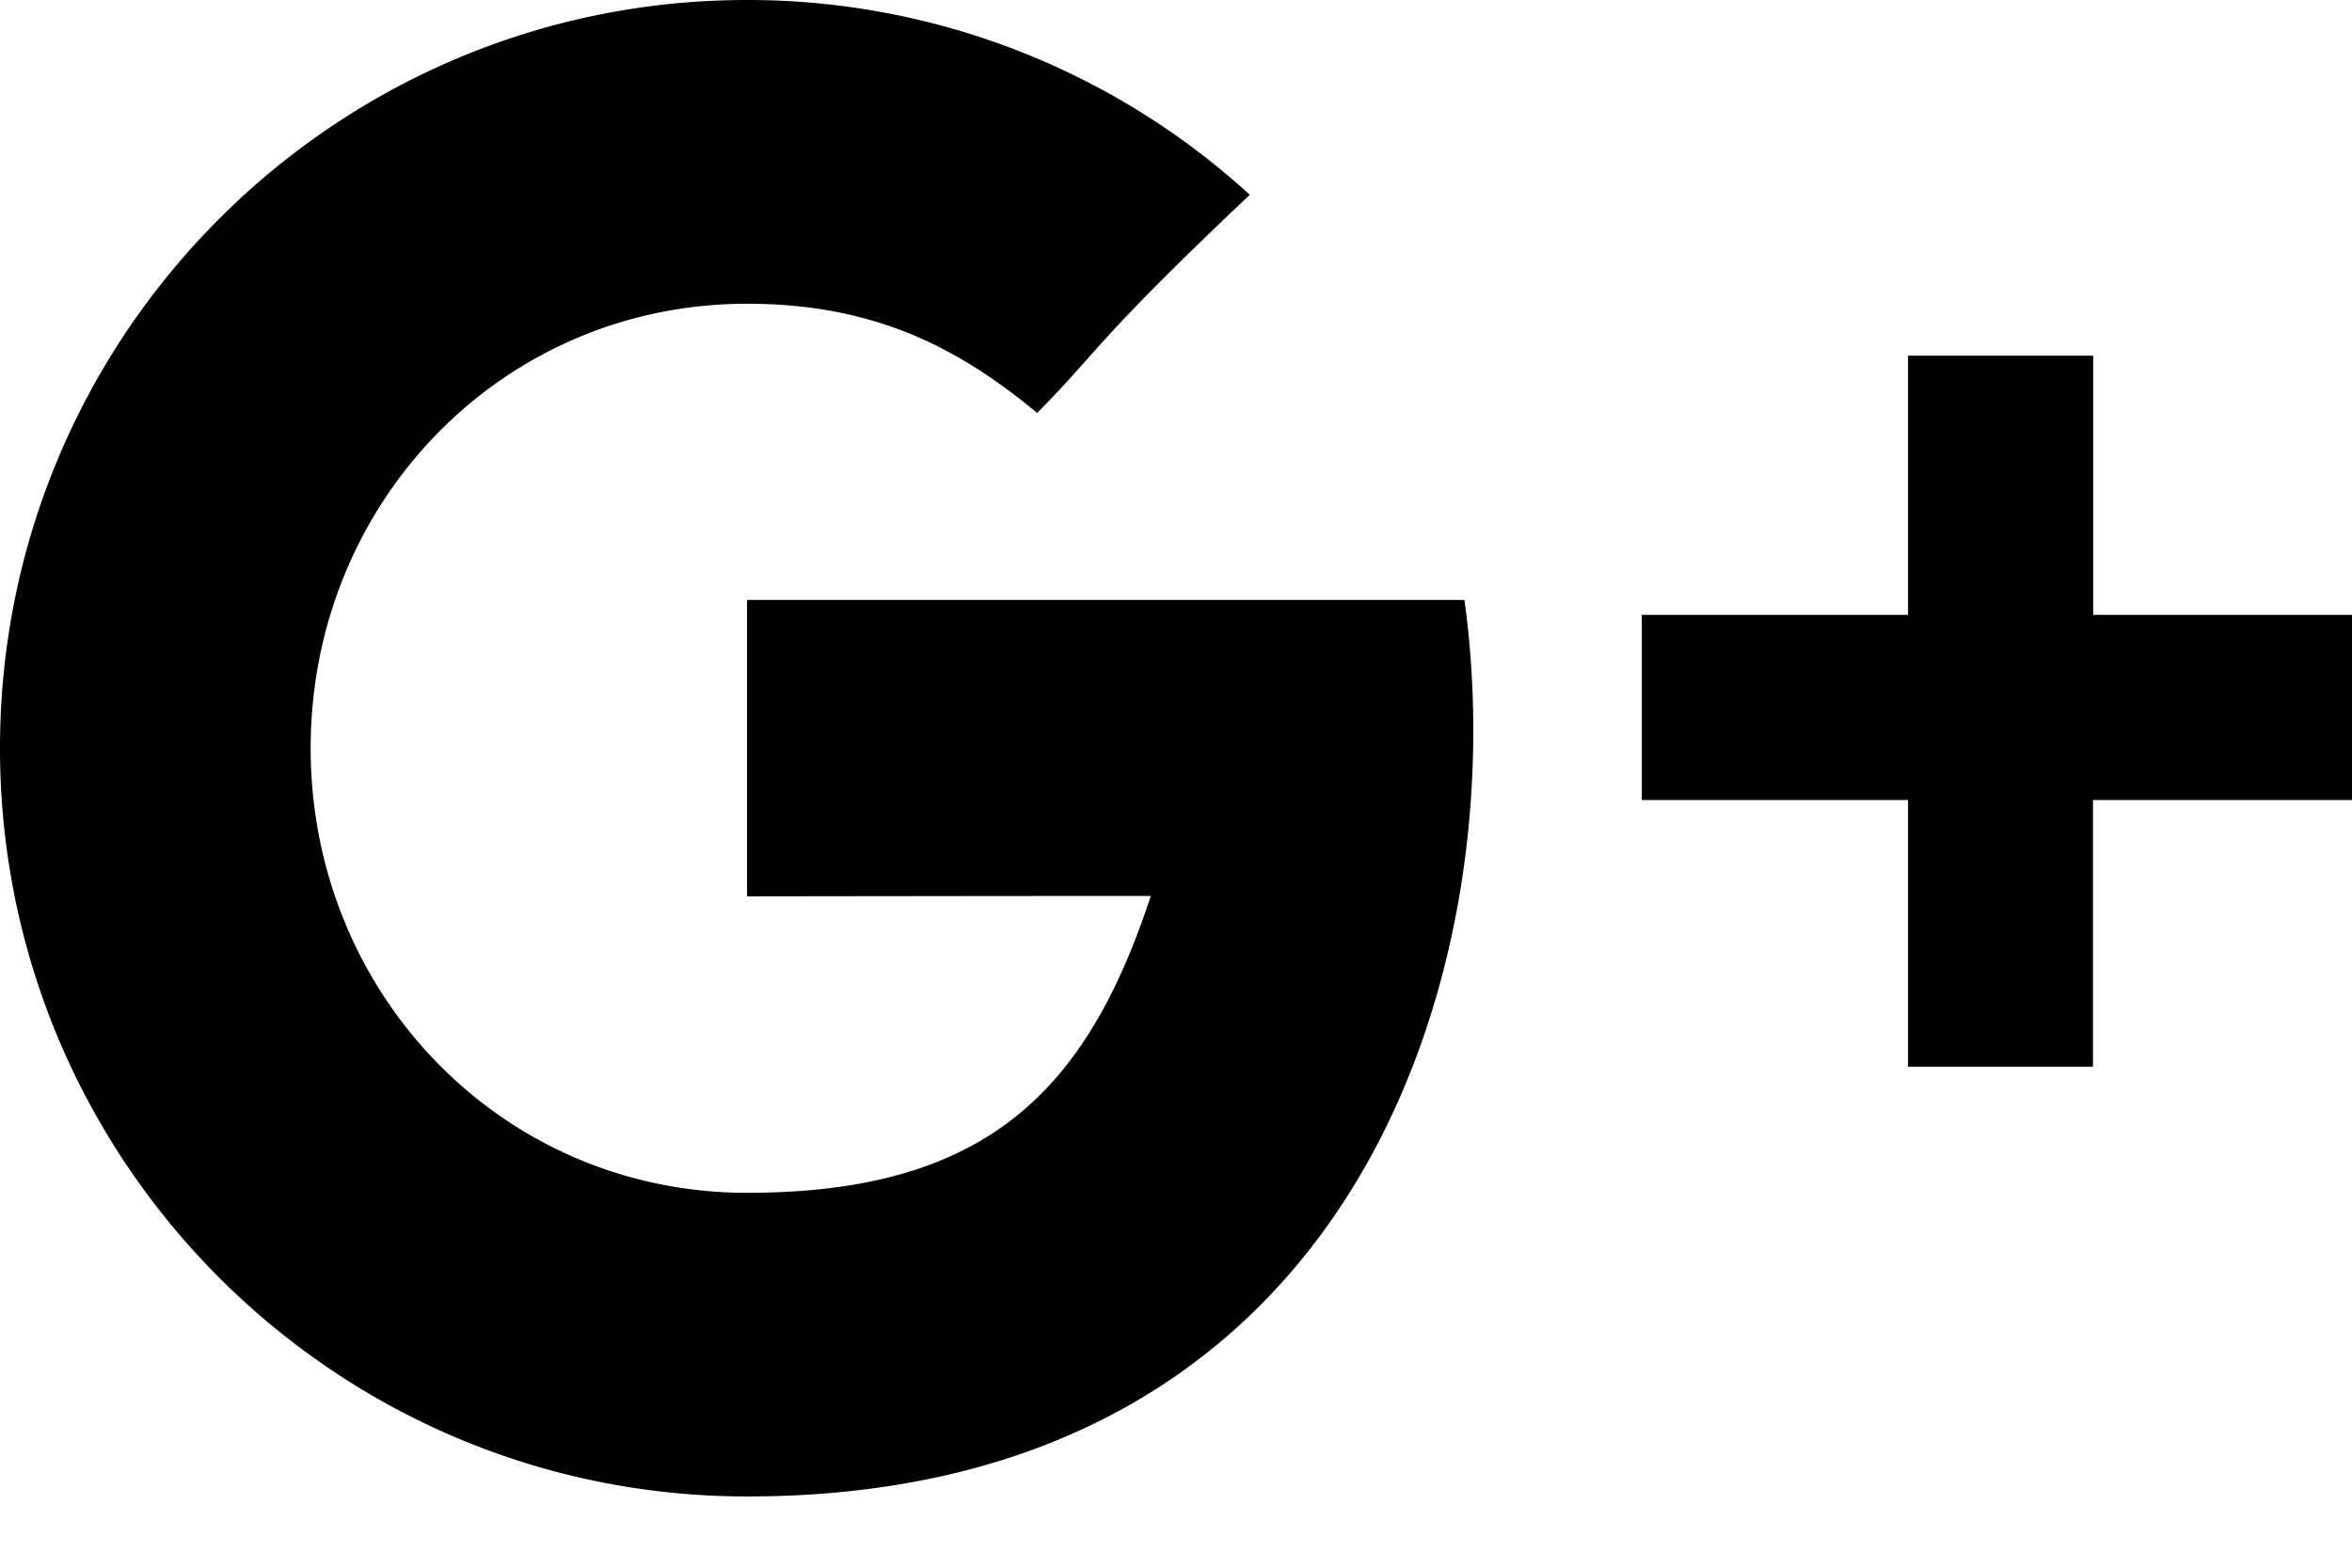 <svg width="24" height="16" viewBox="0 0 24 16" xmlns="http://www.w3.org/2000/svg"><title>icon_facebook</title><g id="Page-1" fill-rule="evenodd"><g id="01escritorio_03academy_08valoracion02"><g id="cuerpo-articulo"><g id="cierre"><g id="rrss"><g id="Group"><g id="icon_facebook"><path d="M7.623 6.124v3.024s2.928-.004 4.12-.004c-.645 1.96-1.65 3.03-4.12 3.03-2.5 0-4.453-2.032-4.453-4.538C3.17 5.13 5.122 3.1 7.623 3.1c1.322 0 2.176.466 2.96 1.114.626-.628.574-.717 2.17-2.226A7.588 7.588 0 0 0 7.622 0C3.413 0 0 3.42 0 7.636c0 4.217 3.413 7.637 7.623 7.637 6.292 0 7.83-5.49 7.32-9.15h-7.32zm13.736.15V3.63H19.47v2.645h-2.717v1.89h2.717v2.723h1.887V8.165H24v-1.89h-2.64z" id="Google+"/></g></g></g></g></g></g></g></svg>
